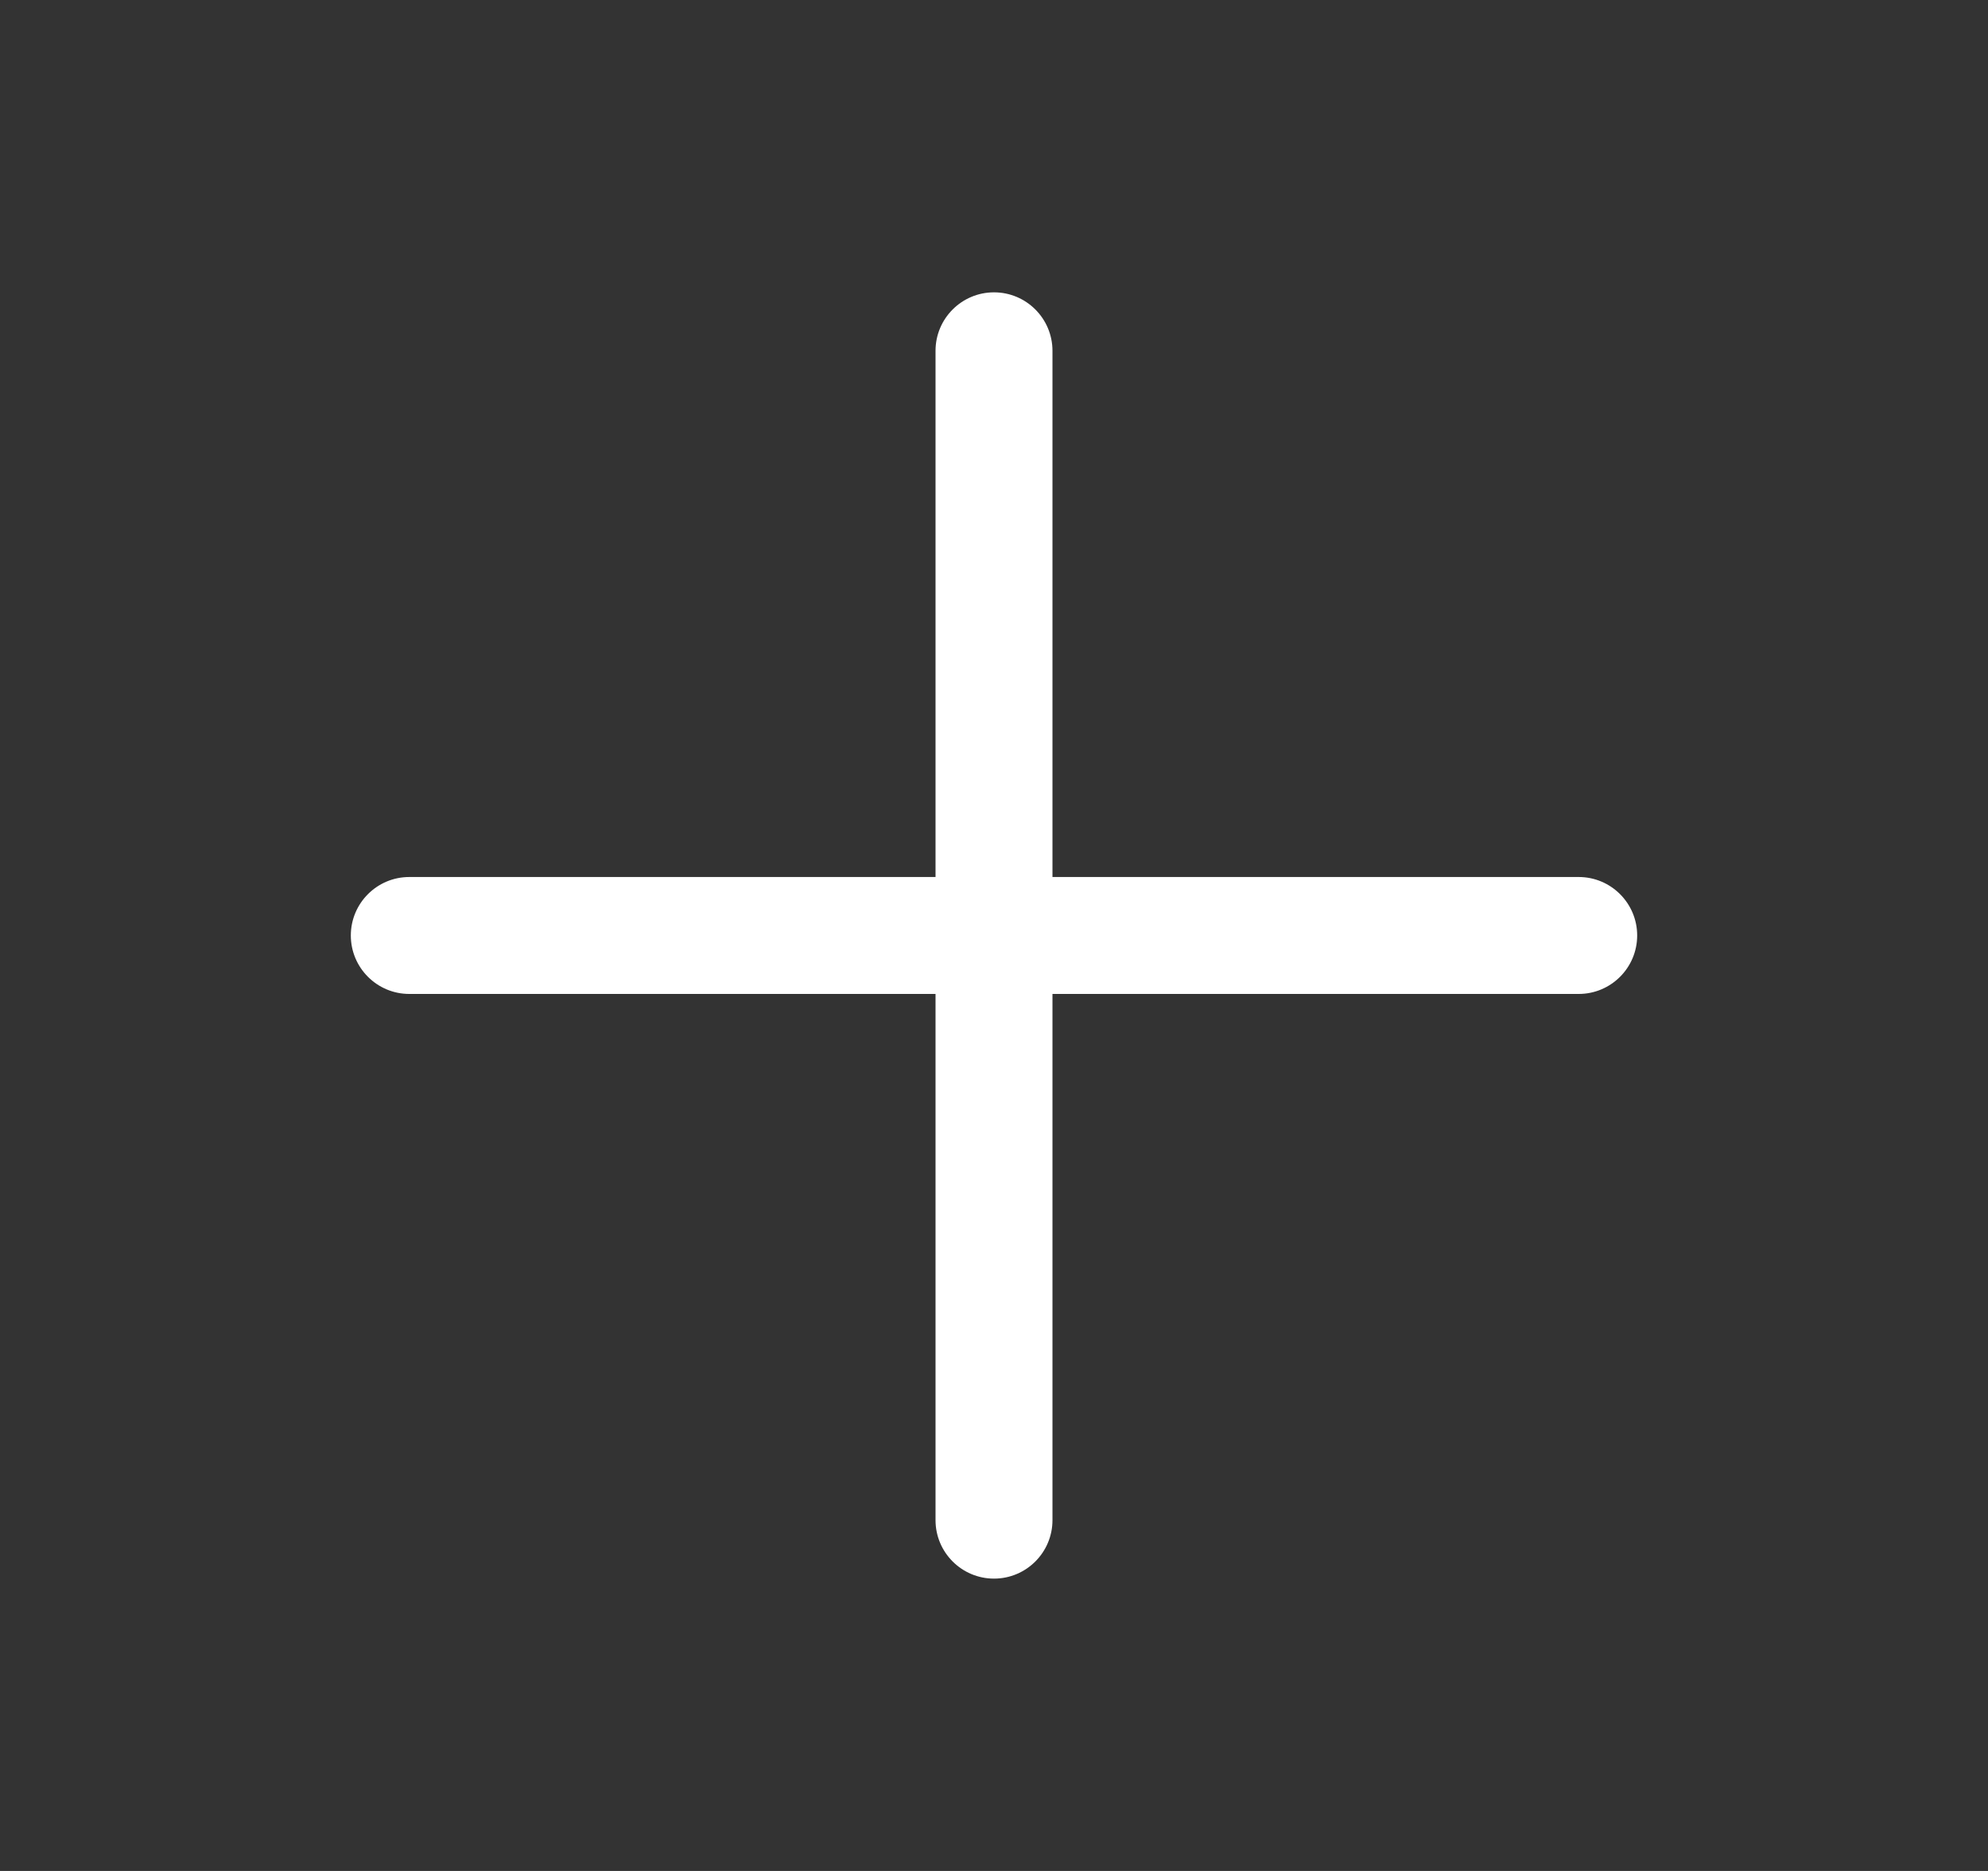 <svg width="17" height="16" viewBox="0 0 17 16" fill="none" xmlns="http://www.w3.org/2000/svg">
<rect x="0" y="0" width="17" height="16" fill="#333333" stroke="none"/>
<path fill-rule="evenodd" clip-rule="evenodd" d="M8.5 2.5C8.776 2.5 9 2.724 9 3V7.5H13.5C13.776 7.5 14 7.724 14 8C14 8.276 13.776 8.5 13.5 8.5H9V13C9 13.276 8.776 13.5 8.5 13.5C8.224 13.5 8 13.276 8 13V8.5H3.5C3.224 8.5 3 8.276 3 8C3 7.724 3.224 7.5 3.5 7.5L8 7.5V3C8 2.724 8.224 2.5 8.5 2.5Z" fill="white"/>
</svg>
